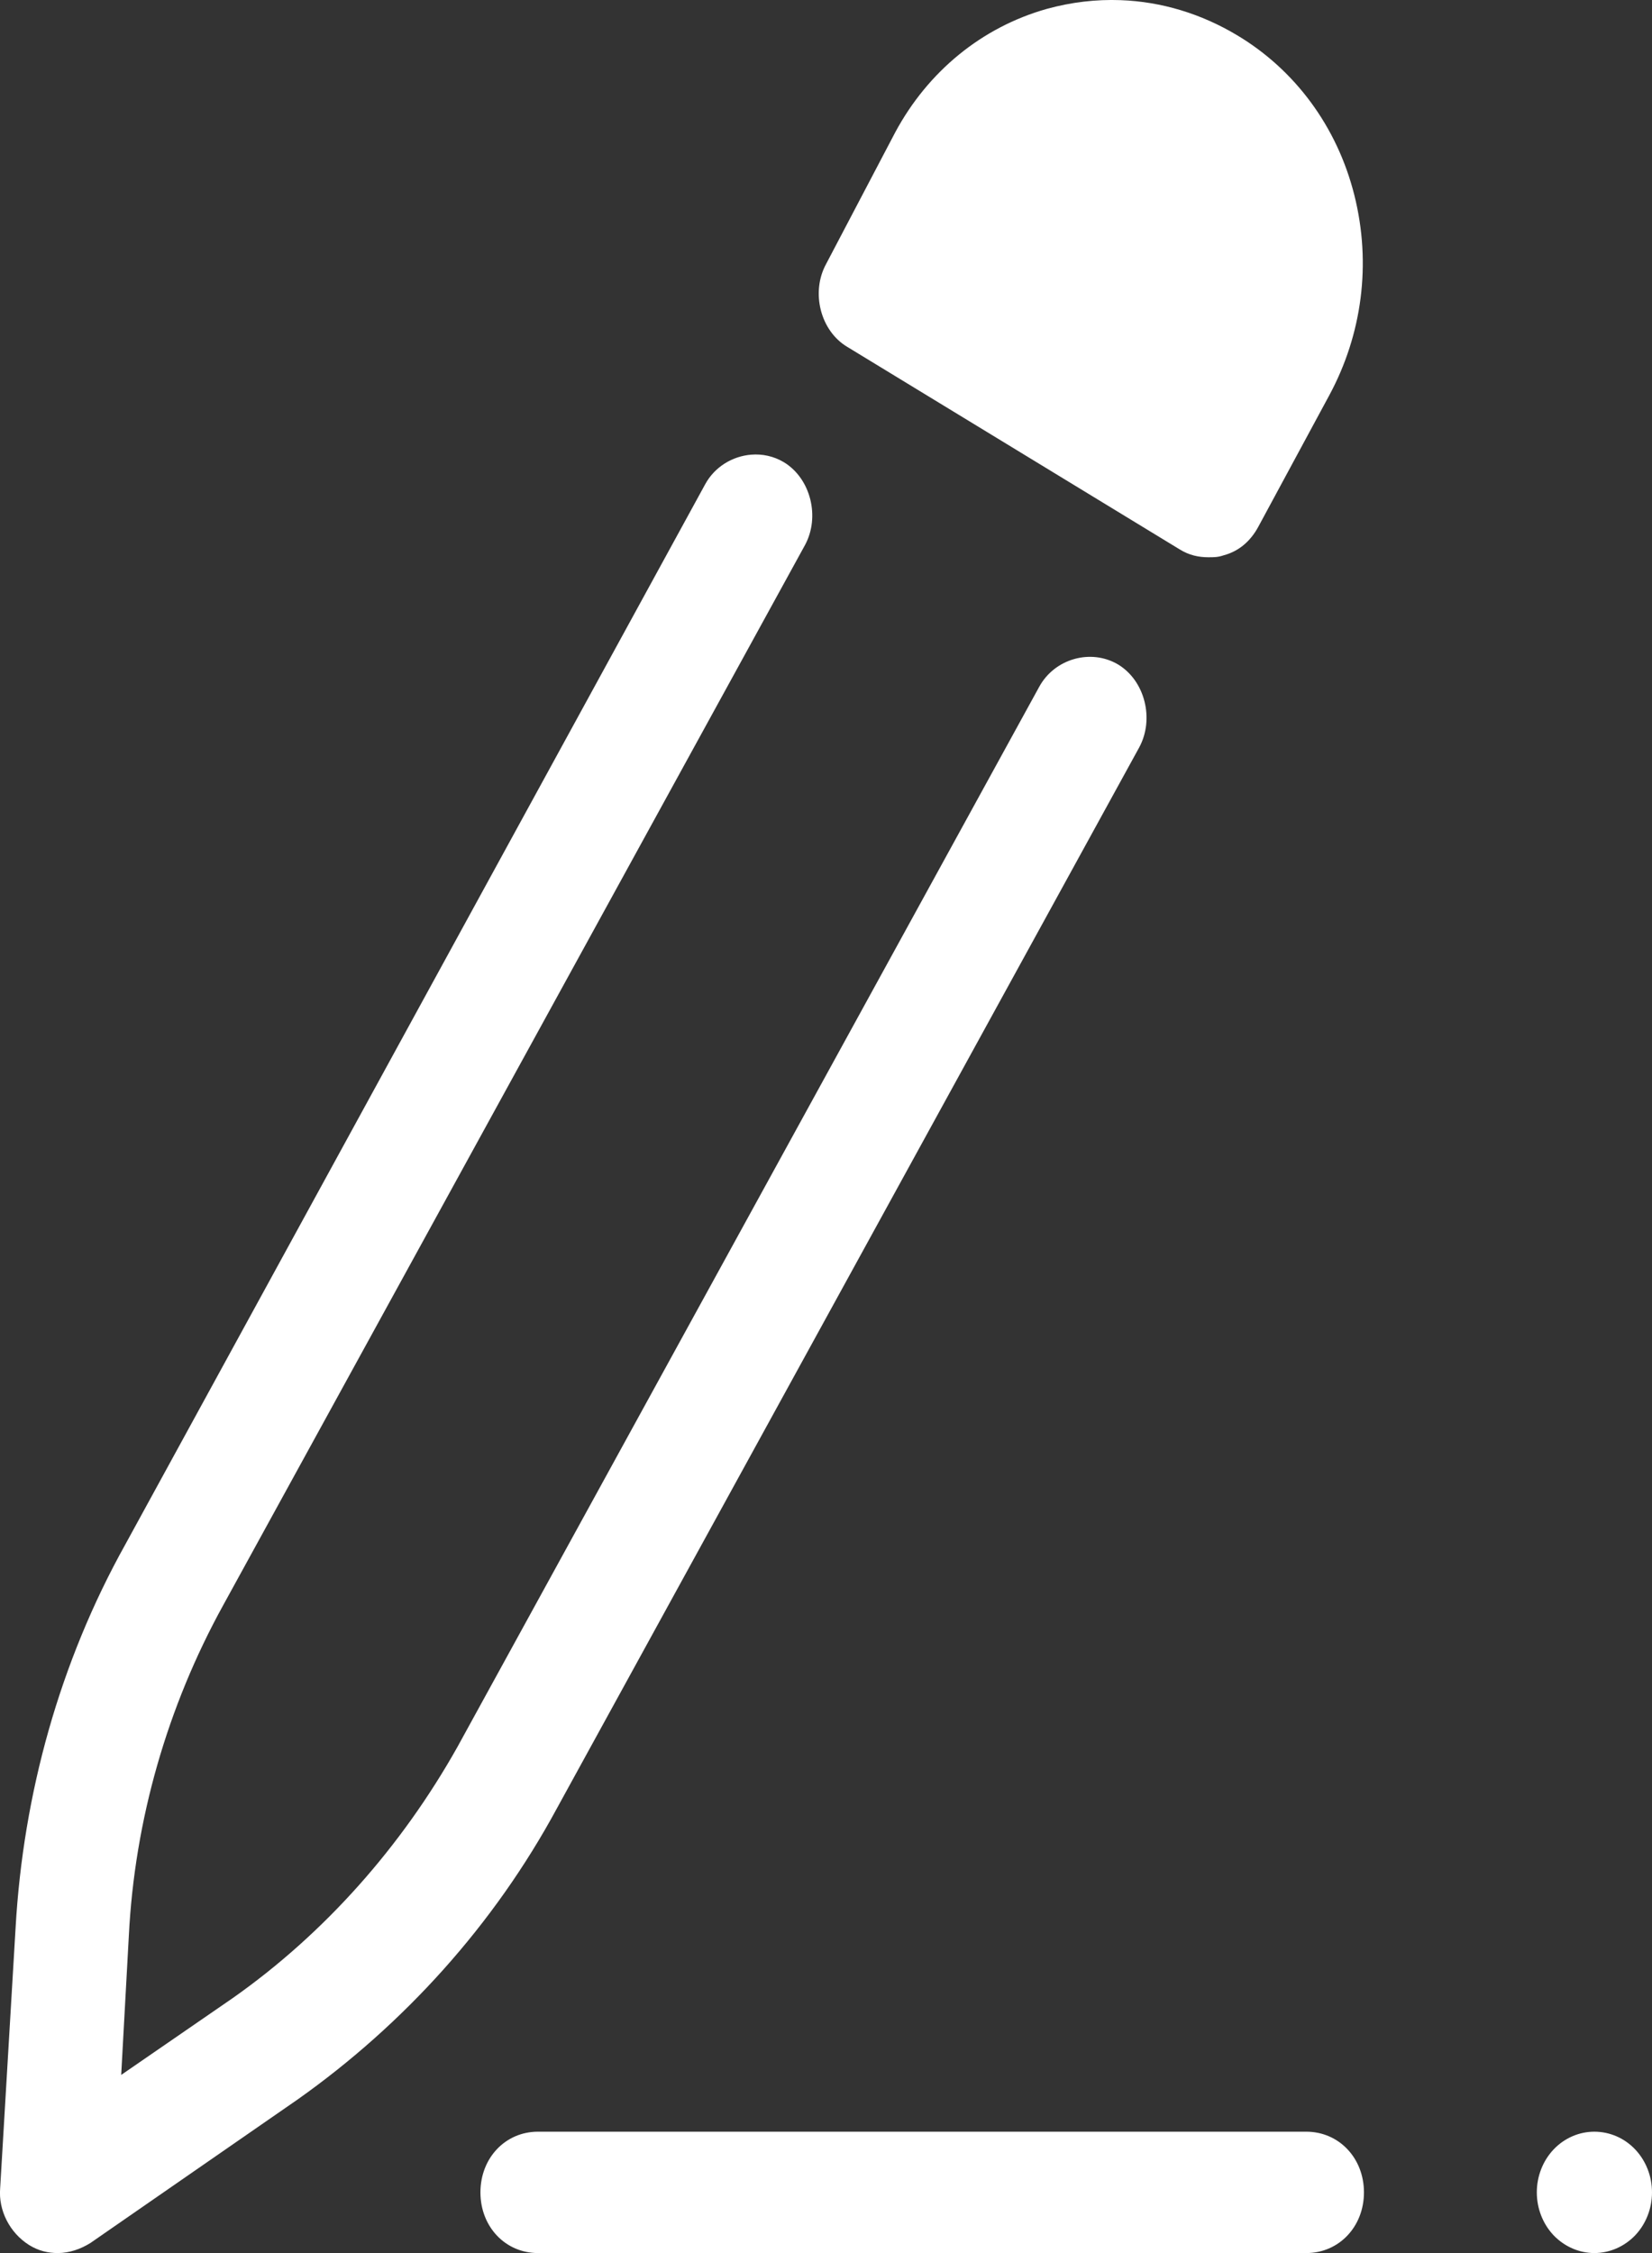 <svg width="11" height="15" viewBox="0 0 11 15" fill="none" xmlns="http://www.w3.org/2000/svg">
<rect x="0" y="0" width="11" height="15" fill="#333333" stroke="none"/>
<path d="M7.462 0.001C7.299 -0.005 7.135 0.014 6.971 0.059C6.537 0.181 6.178 0.477 5.961 0.881L5.501 1.757C5.398 1.945 5.462 2.202 5.641 2.309L7.854 3.657C7.918 3.697 7.982 3.71 8.046 3.71C8.084 3.71 8.11 3.71 8.148 3.697C8.25 3.67 8.327 3.602 8.378 3.508L8.851 2.632C9.069 2.228 9.133 1.757 9.018 1.299C8.903 0.841 8.621 0.464 8.238 0.235C7.998 0.091 7.733 0.011 7.462 0.001ZM5.002 3.027C4.878 3.037 4.759 3.107 4.695 3.225L0.833 10.285C0.398 11.066 0.155 11.942 0.104 12.831L0.001 14.569C-0.011 14.717 0.065 14.865 0.193 14.946C0.257 14.986 0.321 15 0.385 15C0.462 15 0.538 14.973 0.602 14.933L1.984 13.976C2.687 13.478 3.288 12.818 3.71 12.036L7.585 4.977C7.688 4.788 7.624 4.532 7.445 4.424C7.265 4.317 7.023 4.384 6.92 4.572L3.045 11.632C2.674 12.292 2.163 12.871 1.549 13.303L0.807 13.814L0.858 12.885C0.897 12.117 1.114 11.363 1.485 10.689L5.36 3.629C5.462 3.441 5.398 3.185 5.219 3.077C5.152 3.037 5.076 3.021 5.002 3.027ZM3.582 14.192C3.365 14.192 3.199 14.367 3.199 14.596C3.199 14.825 3.365 15 3.582 15H8.698C8.915 15 9.082 14.825 9.082 14.596C9.082 14.367 8.915 14.192 8.698 14.192H3.582ZM10.616 14.192C10.515 14.192 10.417 14.234 10.345 14.31C10.273 14.386 10.233 14.489 10.233 14.596C10.233 14.703 10.273 14.806 10.345 14.882C10.417 14.957 10.515 15 10.616 15C10.718 15 10.816 14.957 10.888 14.882C10.96 14.806 11 14.703 11 14.596C11 14.489 10.96 14.386 10.888 14.31C10.816 14.234 10.718 14.192 10.616 14.192V14.192Z" fill="white"/>
</svg>
